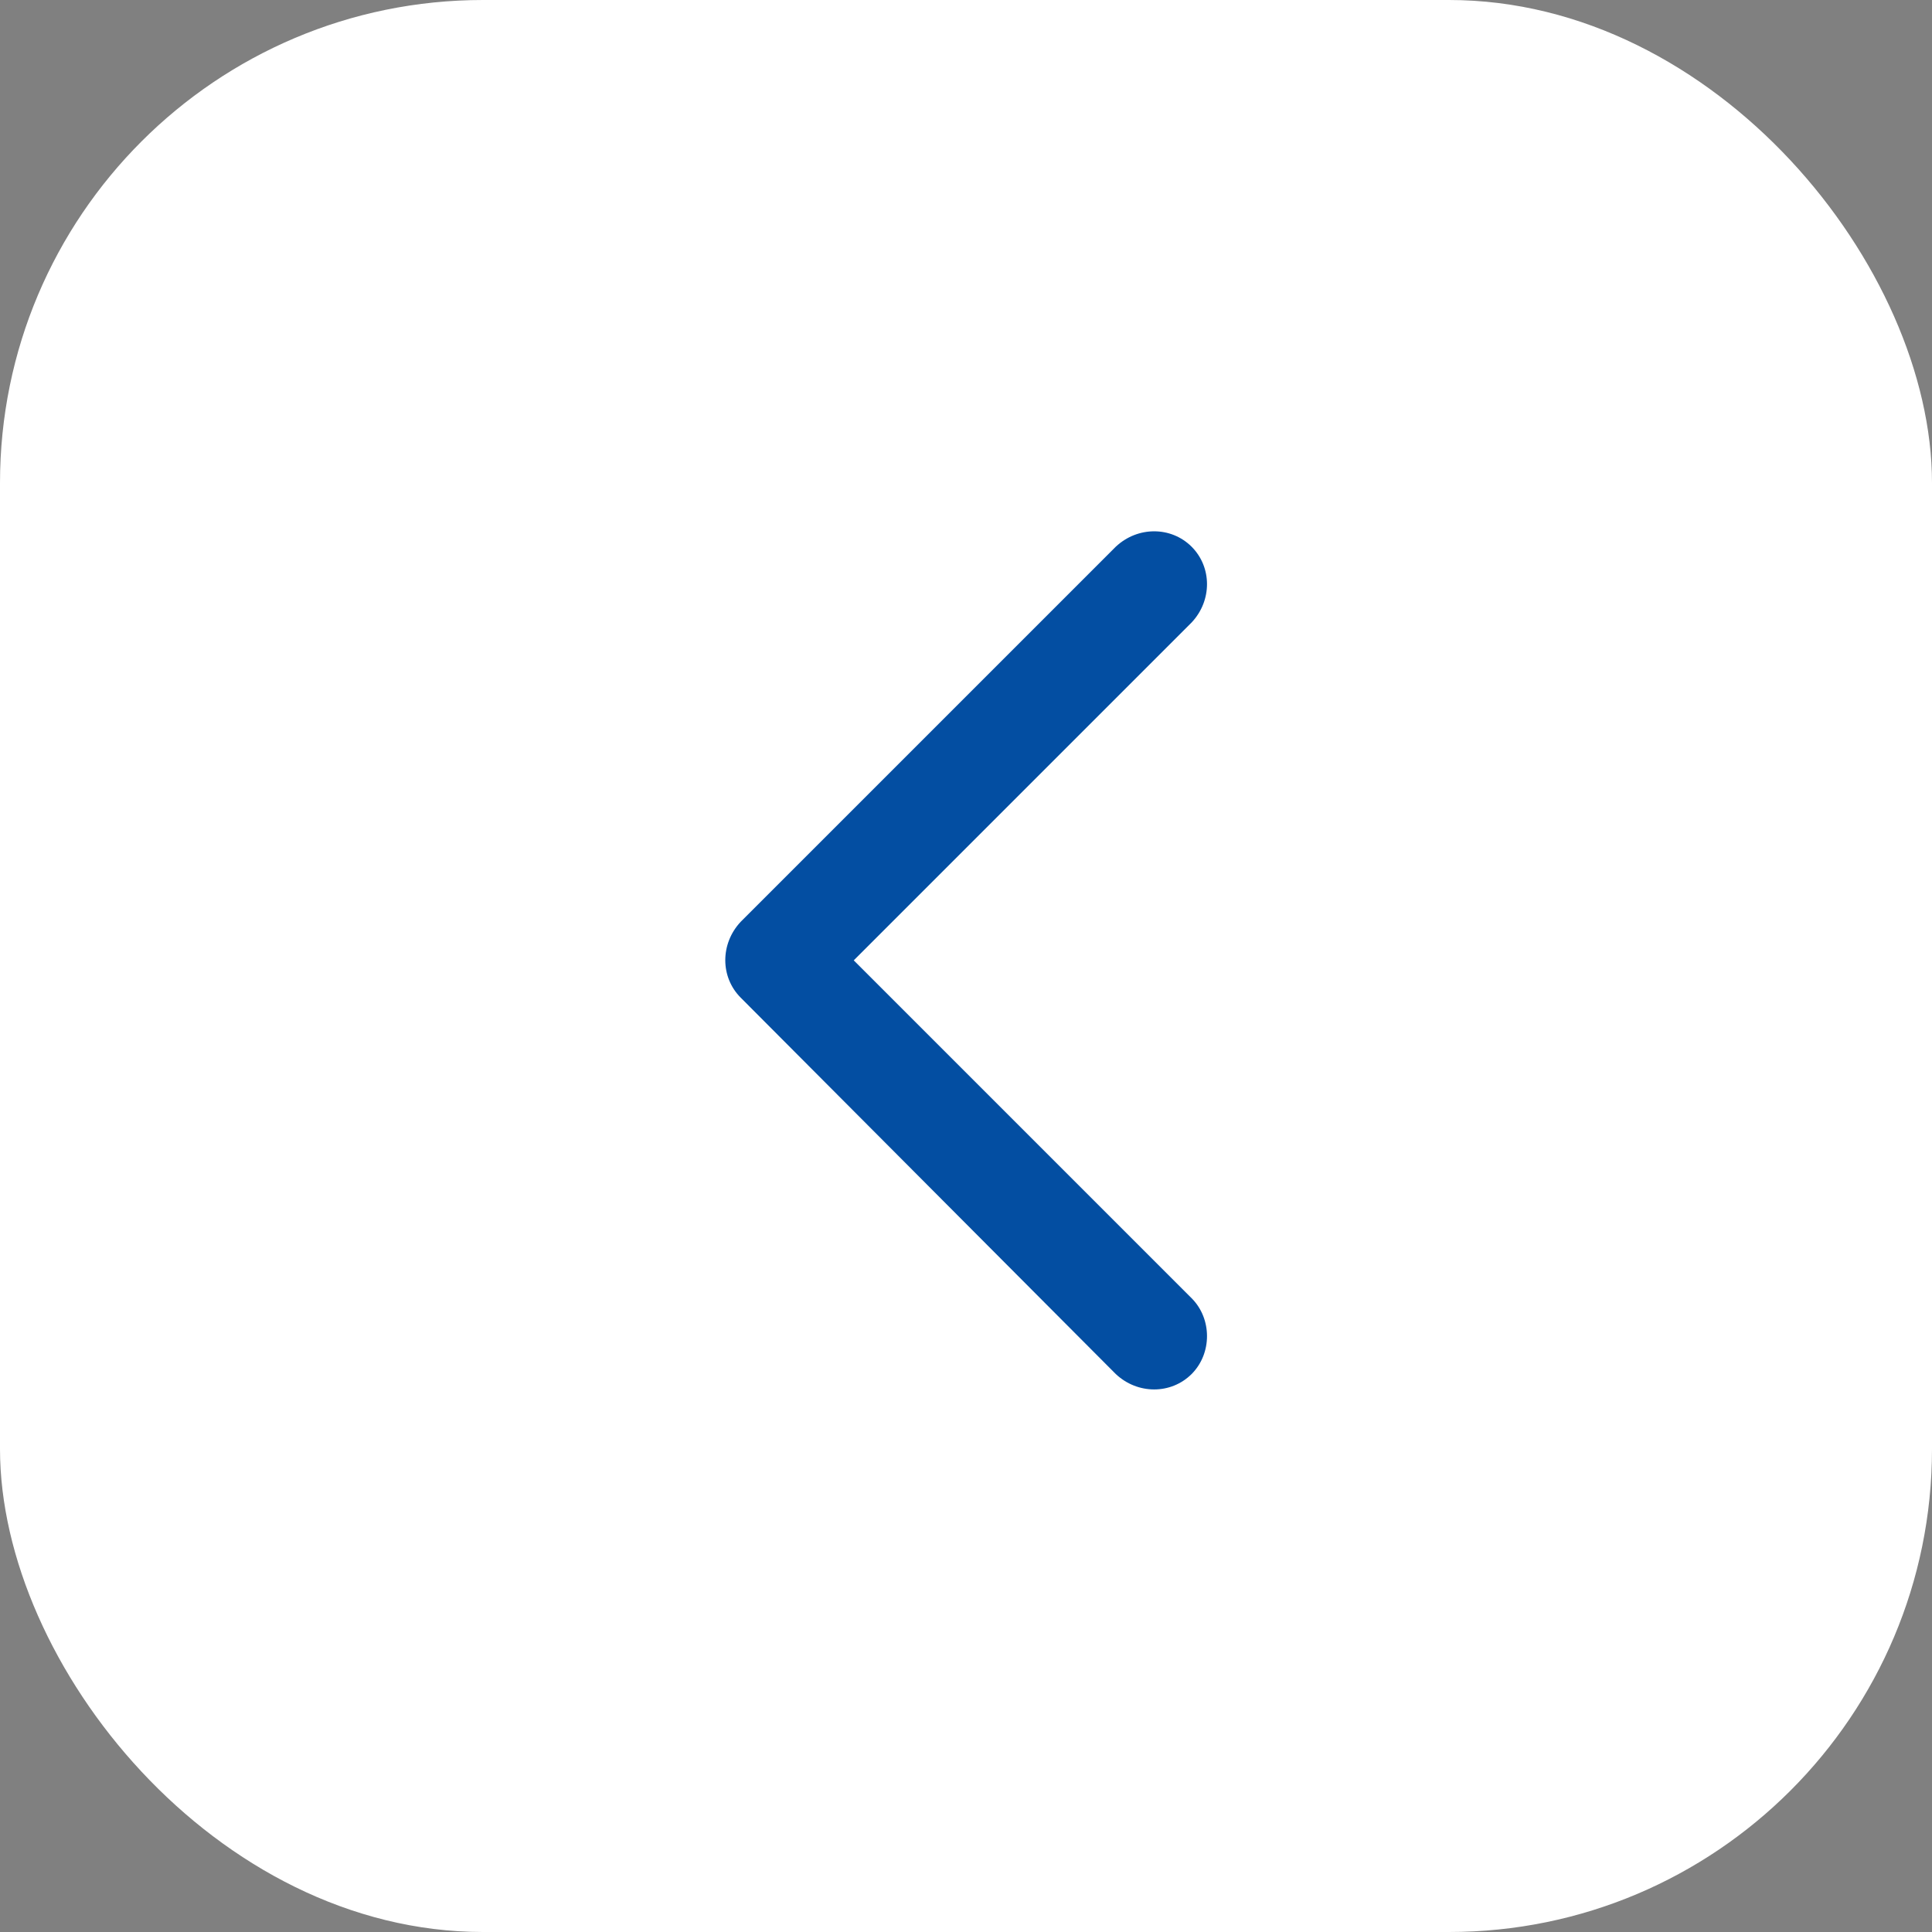 <svg width="40" height="40" viewBox="0 0 40 40" fill="none" xmlns="http://www.w3.org/2000/svg">
<rect x="0" y="0" width="40" height="40" fill="#808080" stroke="none"/>
<rect x="40" y="40" width="40" height="40" rx="10" transform="rotate(-180 40 40)" fill="white"/>
<g clip-path="url(#clip0_130_528)">
<path fill-rule="evenodd" clip-rule="evenodd" d="M15.335 20.655L23.101 28.448C23.553 28.873 24.245 28.873 24.671 28.448C25.096 28.022 25.096 27.304 24.671 26.878L17.676 19.883L24.671 12.888C25.096 12.436 25.096 11.745 24.671 11.319C24.245 10.894 23.553 10.894 23.101 11.319L15.335 19.085C14.91 19.538 14.91 20.229 15.335 20.655V20.655Z" fill="#034EA2"/>
</g>
<defs>
<clipPath id="clip0_130_528">
<rect width="17.792" height="10" fill="white" transform="translate(25 11) rotate(90)"/>
</clipPath>
</defs>
</svg>
